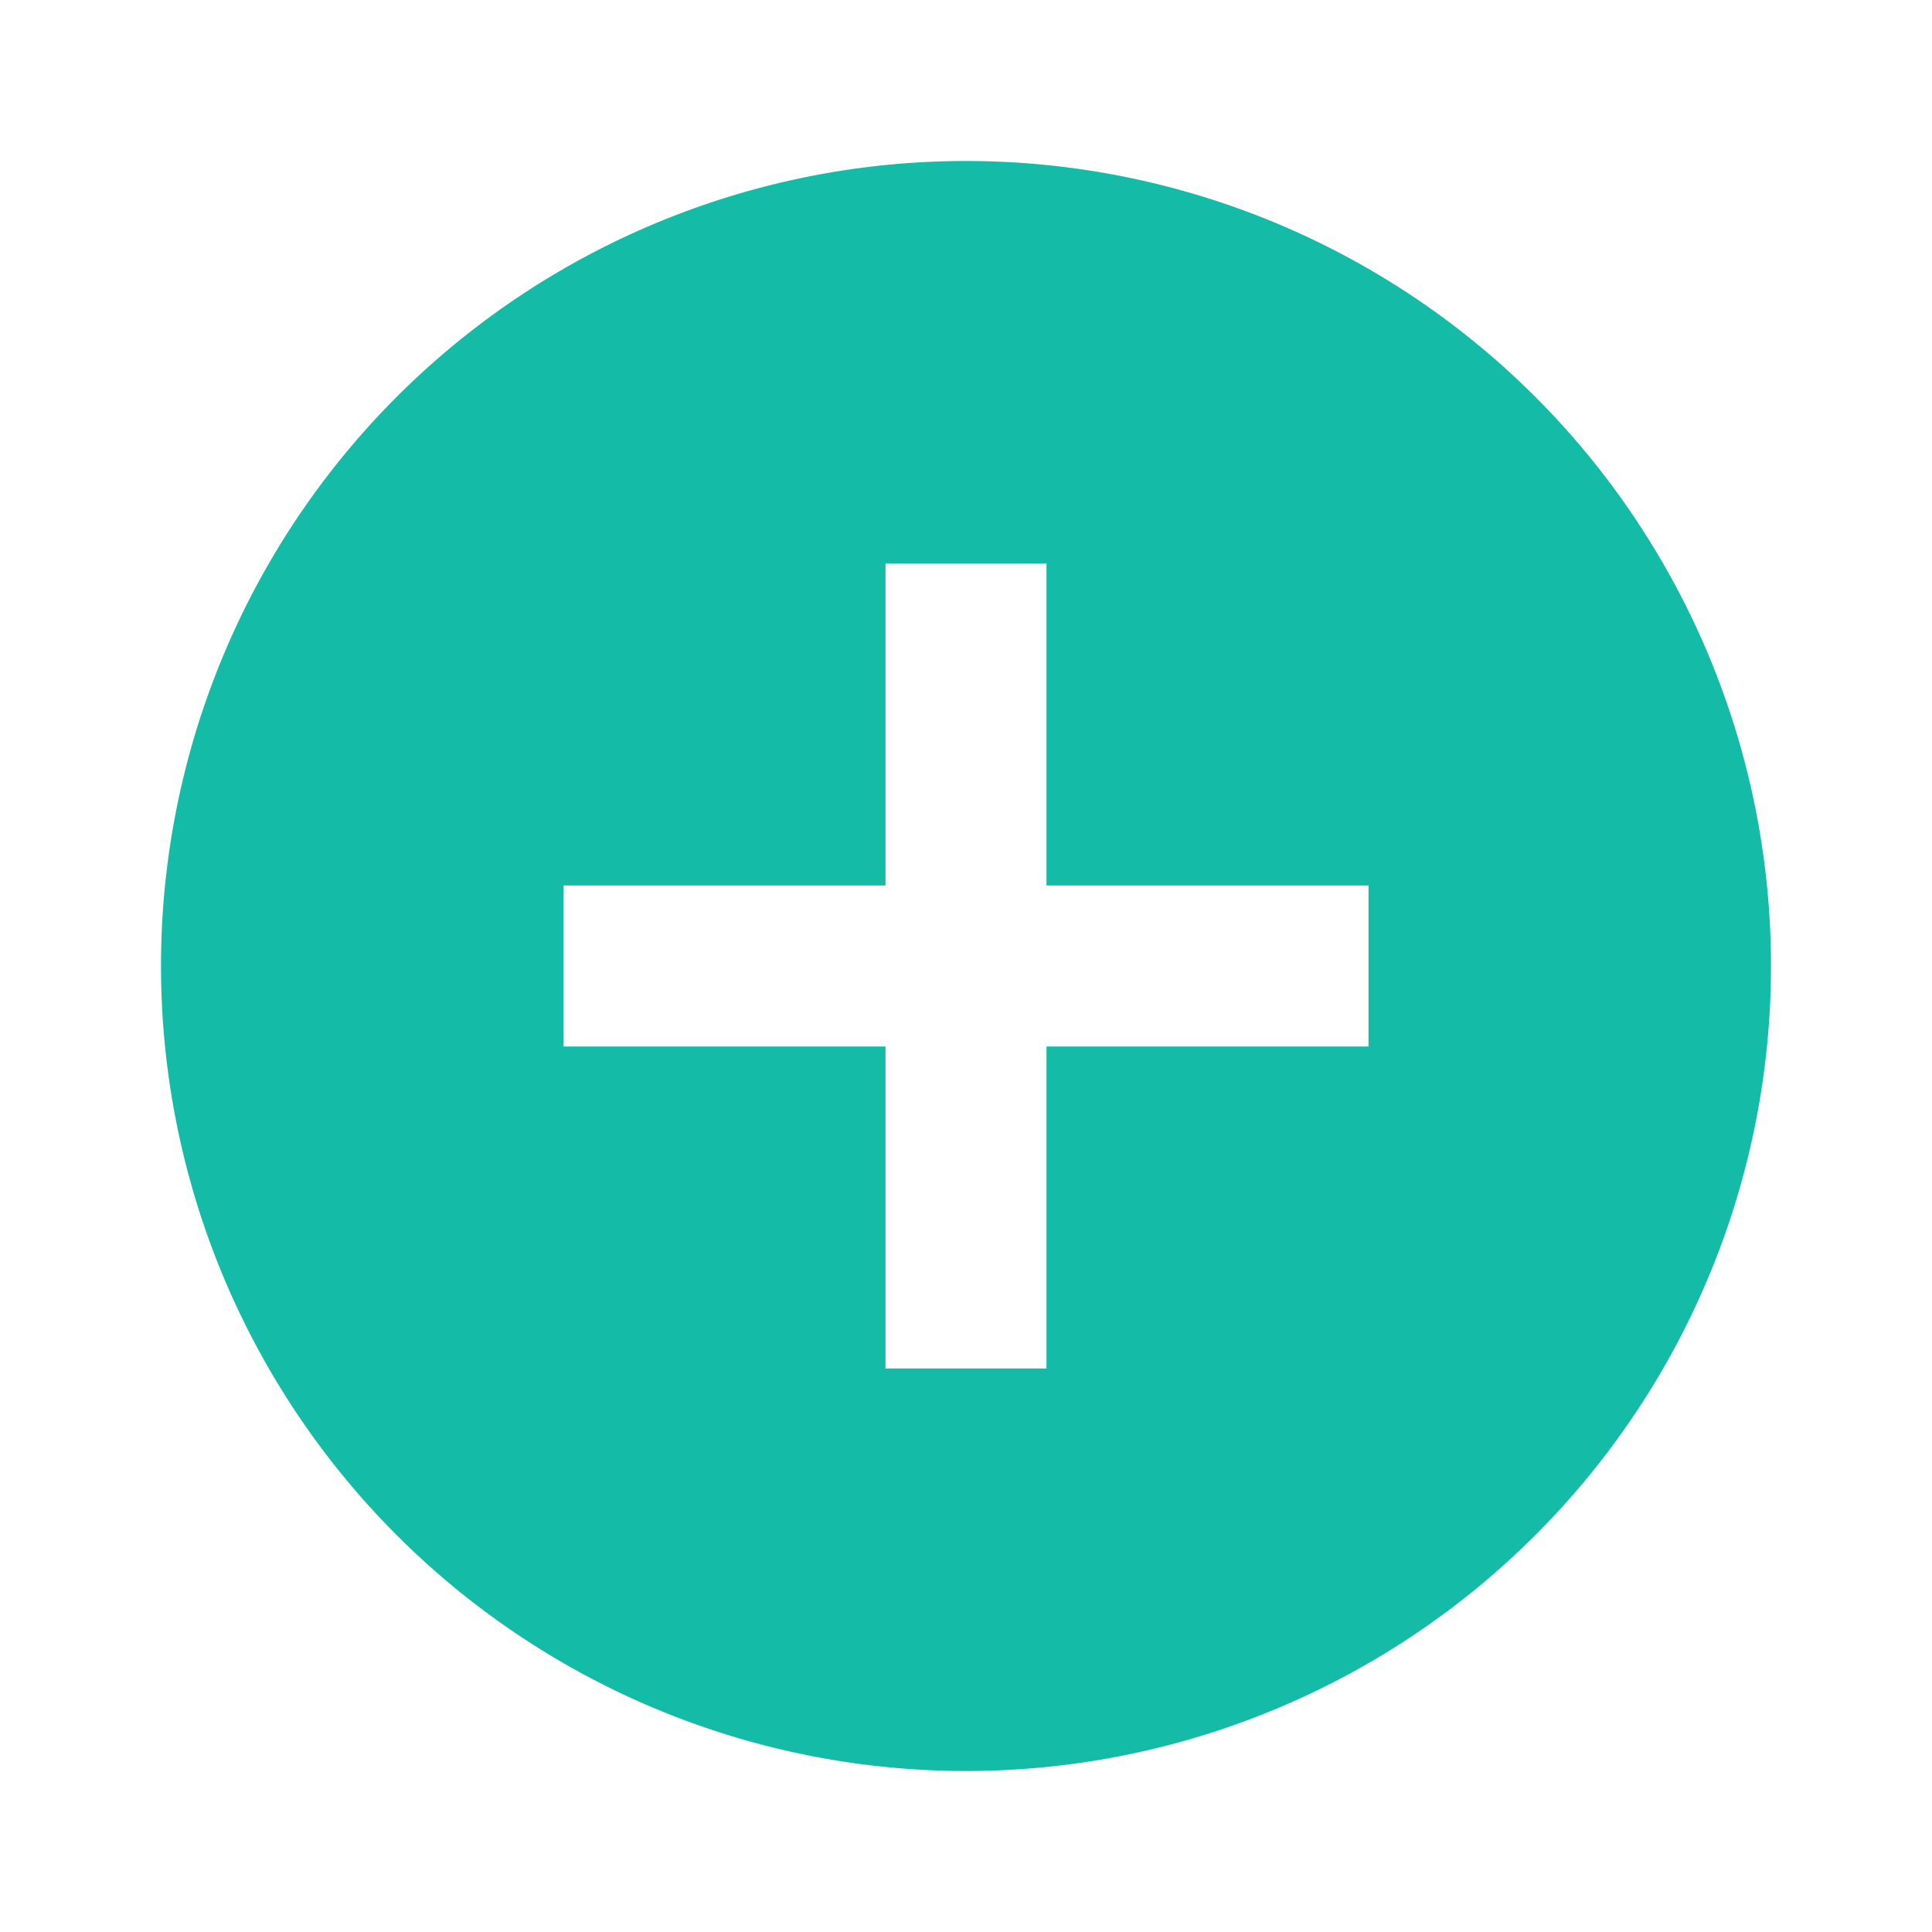 <?xml version="1.0" encoding="UTF-8"?><!DOCTYPE svg PUBLIC
"-//W3C//DTD SVG 1.1//EN"
"http://www.w3.org/Graphics/SVG/1.1/DTD/svg11.dtd"><svg
xmlns="http://www.w3.org/2000/svg"
xmlns:xlink="http://www.w3.org/1999/xlink" version="1.1" width="24"
height="24" viewBox="0 0 24 24"><path fill="#14bca8" d="M17,13H13V17H11V13H7V11H11V7H13V11H17M12,2A10,10 0 0,0 2,12A10,10 0 0,0 12,22A10,10 0 0,0 22,12A10,10 0 0,0 12,2Z" /></svg>
